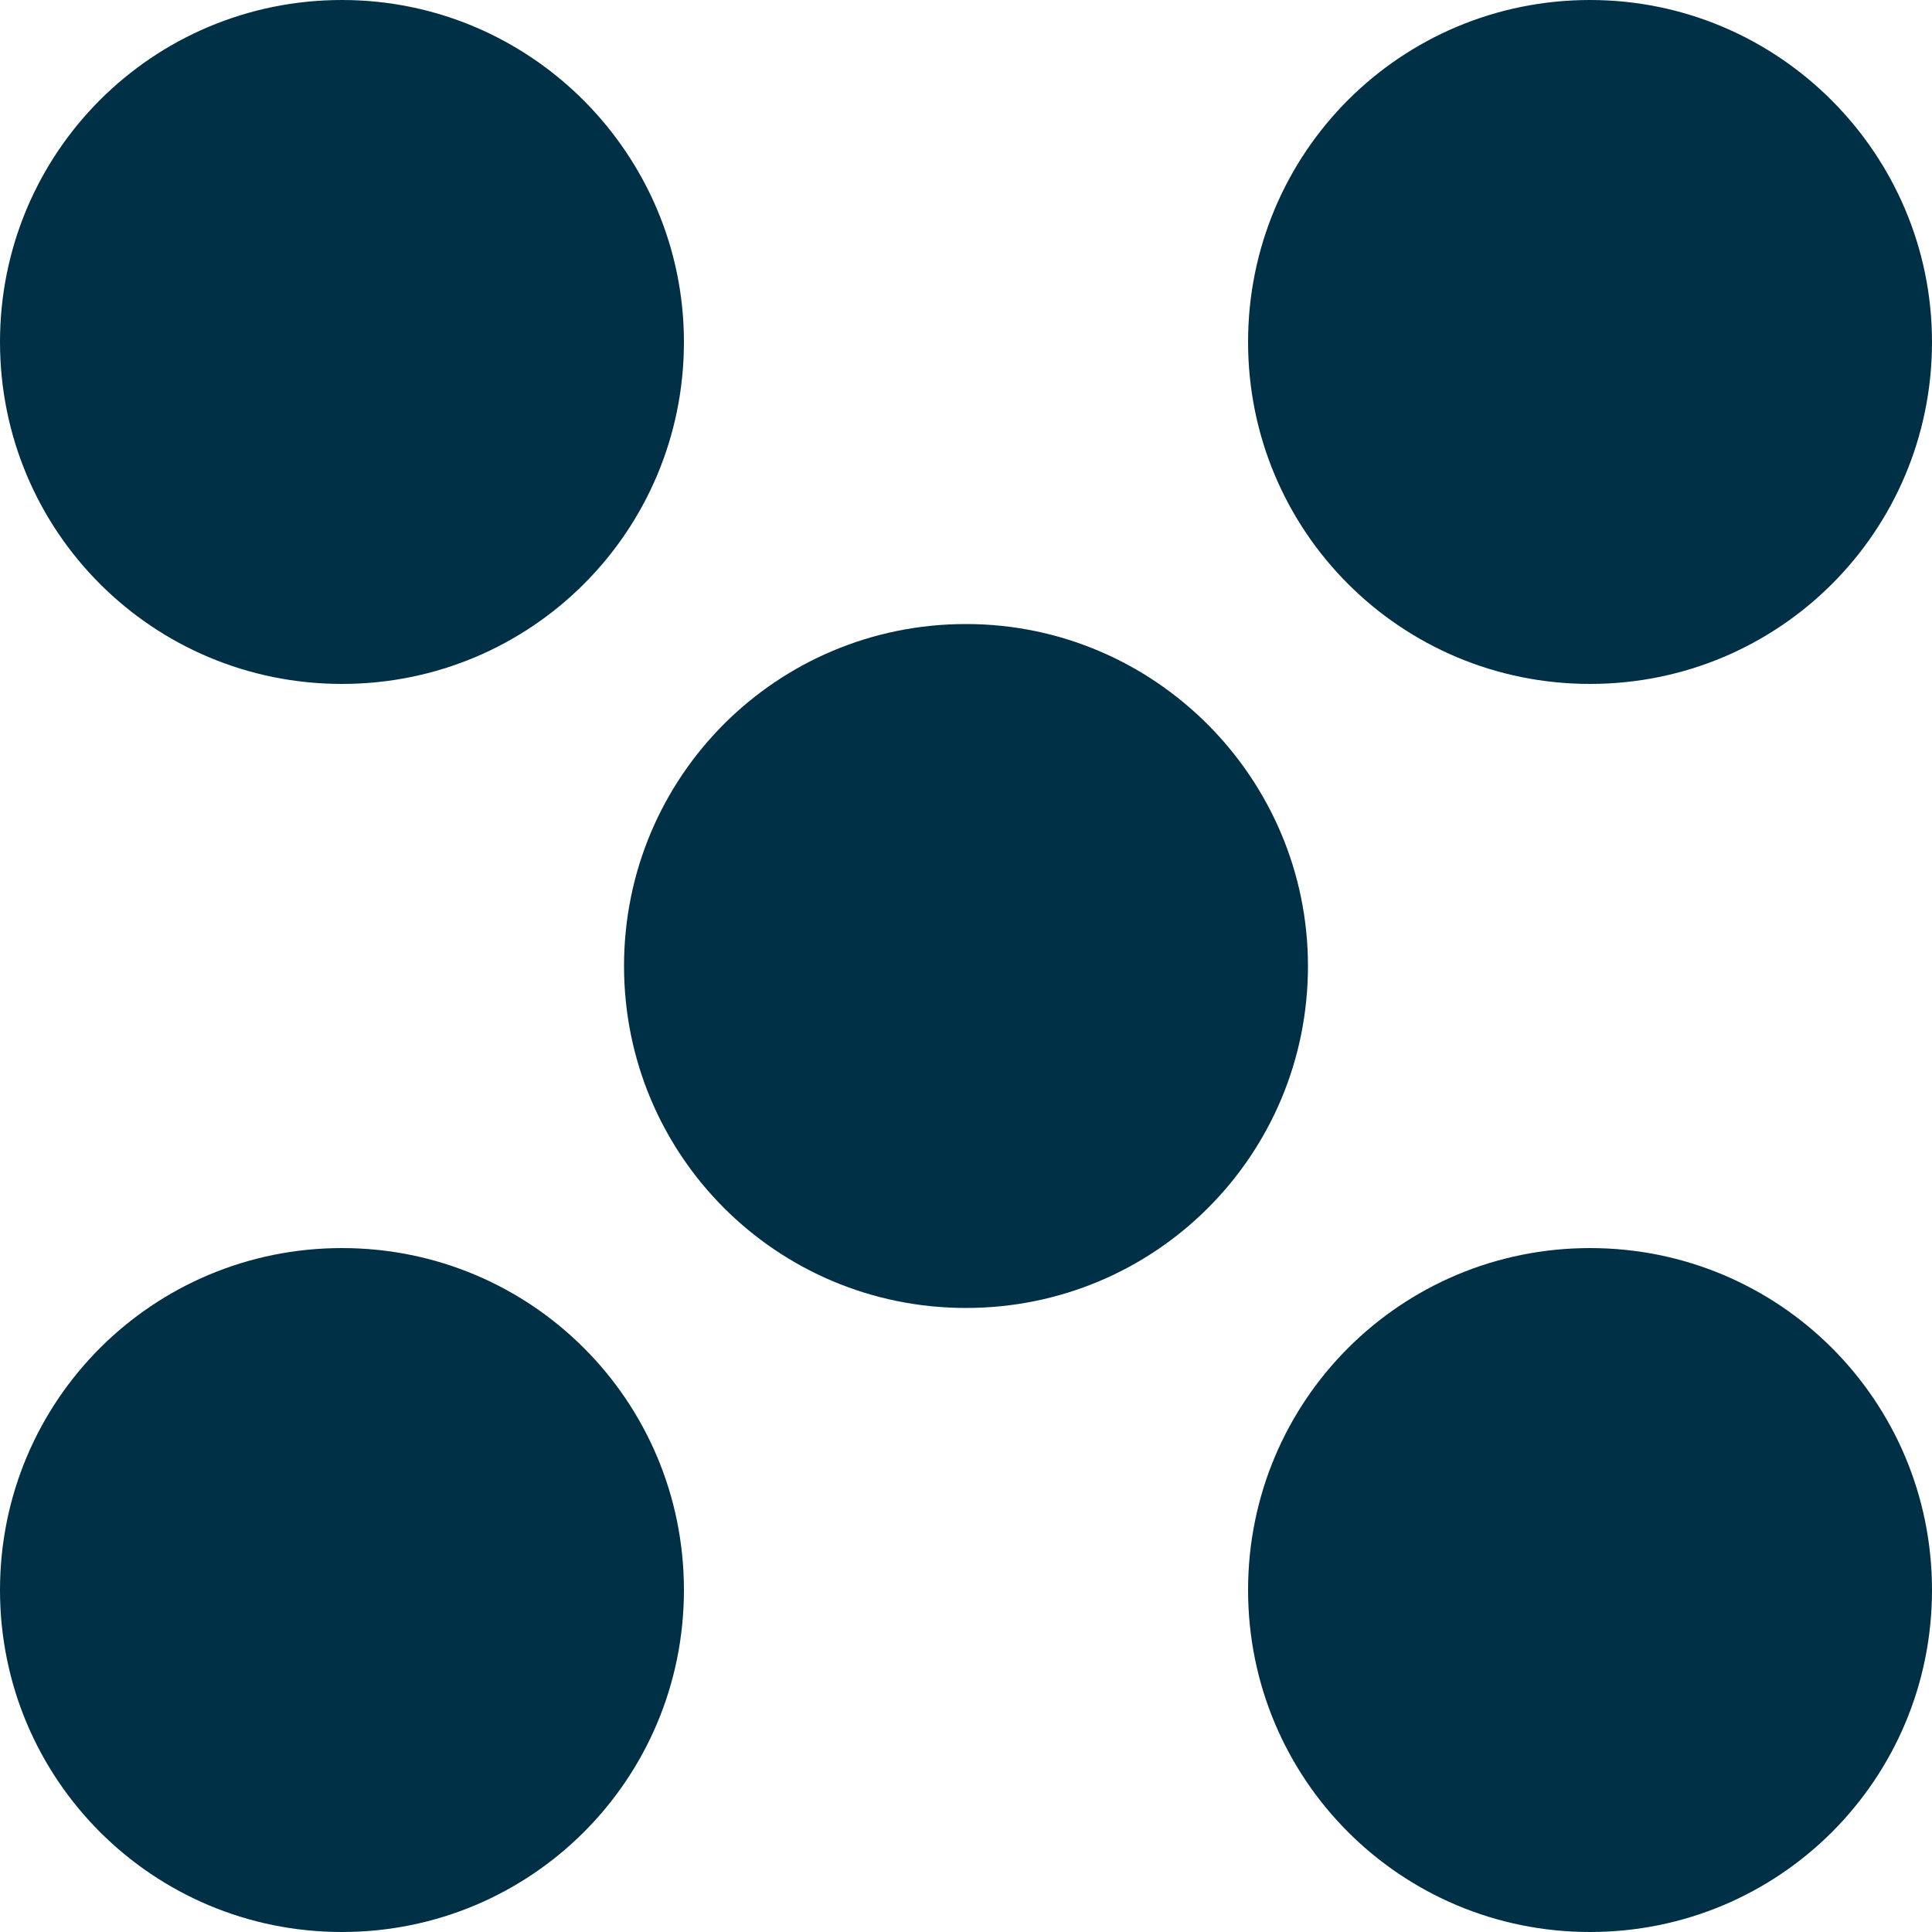 <?xml version="1.0" encoding="utf-8"?>
<!-- Generator: Adobe Illustrator 19.1.0, SVG Export Plug-In . SVG Version: 6.00 Build 0)  -->
<svg version="1.1" id="Layer_1" xmlns="http://www.w3.org/2000/svg" xmlns:xlink="http://www.w3.org/1999/xlink" x="0px" y="0px"
	 viewBox="-20 20.7 100 100" style="enable-background:new -20 20.7 100 100;" xml:space="preserve">
<style type="text/css">
	.st0{fill:#003045;}
</style>
<path class="st0" d="M15.4,38.4c0,9.8-7.9,17.7-17.7,17.7S-20,48.2-20,38.4c0-9.8,7.9-17.7,17.7-17.7S15.4,28.7,15.4,38.4z"/>
<path class="st0" d="M-2.3,85.3c-9.8,0-17.7,7.9-17.7,17.7s7.9,17.7,17.7,17.7s17.7-7.9,17.7-17.7S7.5,85.3-2.3,85.3z"/>
<path class="st0" d="M62.3,85.3c-9.8,0-17.7,7.9-17.7,17.7s7.9,17.7,17.7,17.7c9.8,0,17.7-7.9,17.7-17.7S72.1,85.3,62.3,85.3z"/>
<path class="st0" d="M62.3,20.7c-9.8,0-17.7,7.9-17.7,17.7c0,9.8,7.9,17.7,17.7,17.7c9.8,0,17.7-7.9,17.7-17.7
	C80,28.7,72.1,20.7,62.3,20.7z"/>
<path class="st0" d="M30,53c-9.8,0-17.7,7.9-17.7,17.7c0,9.8,7.9,17.7,17.7,17.7s17.7-7.9,17.7-17.7C47.7,61,39.8,53,30,53z"/>
</svg>
